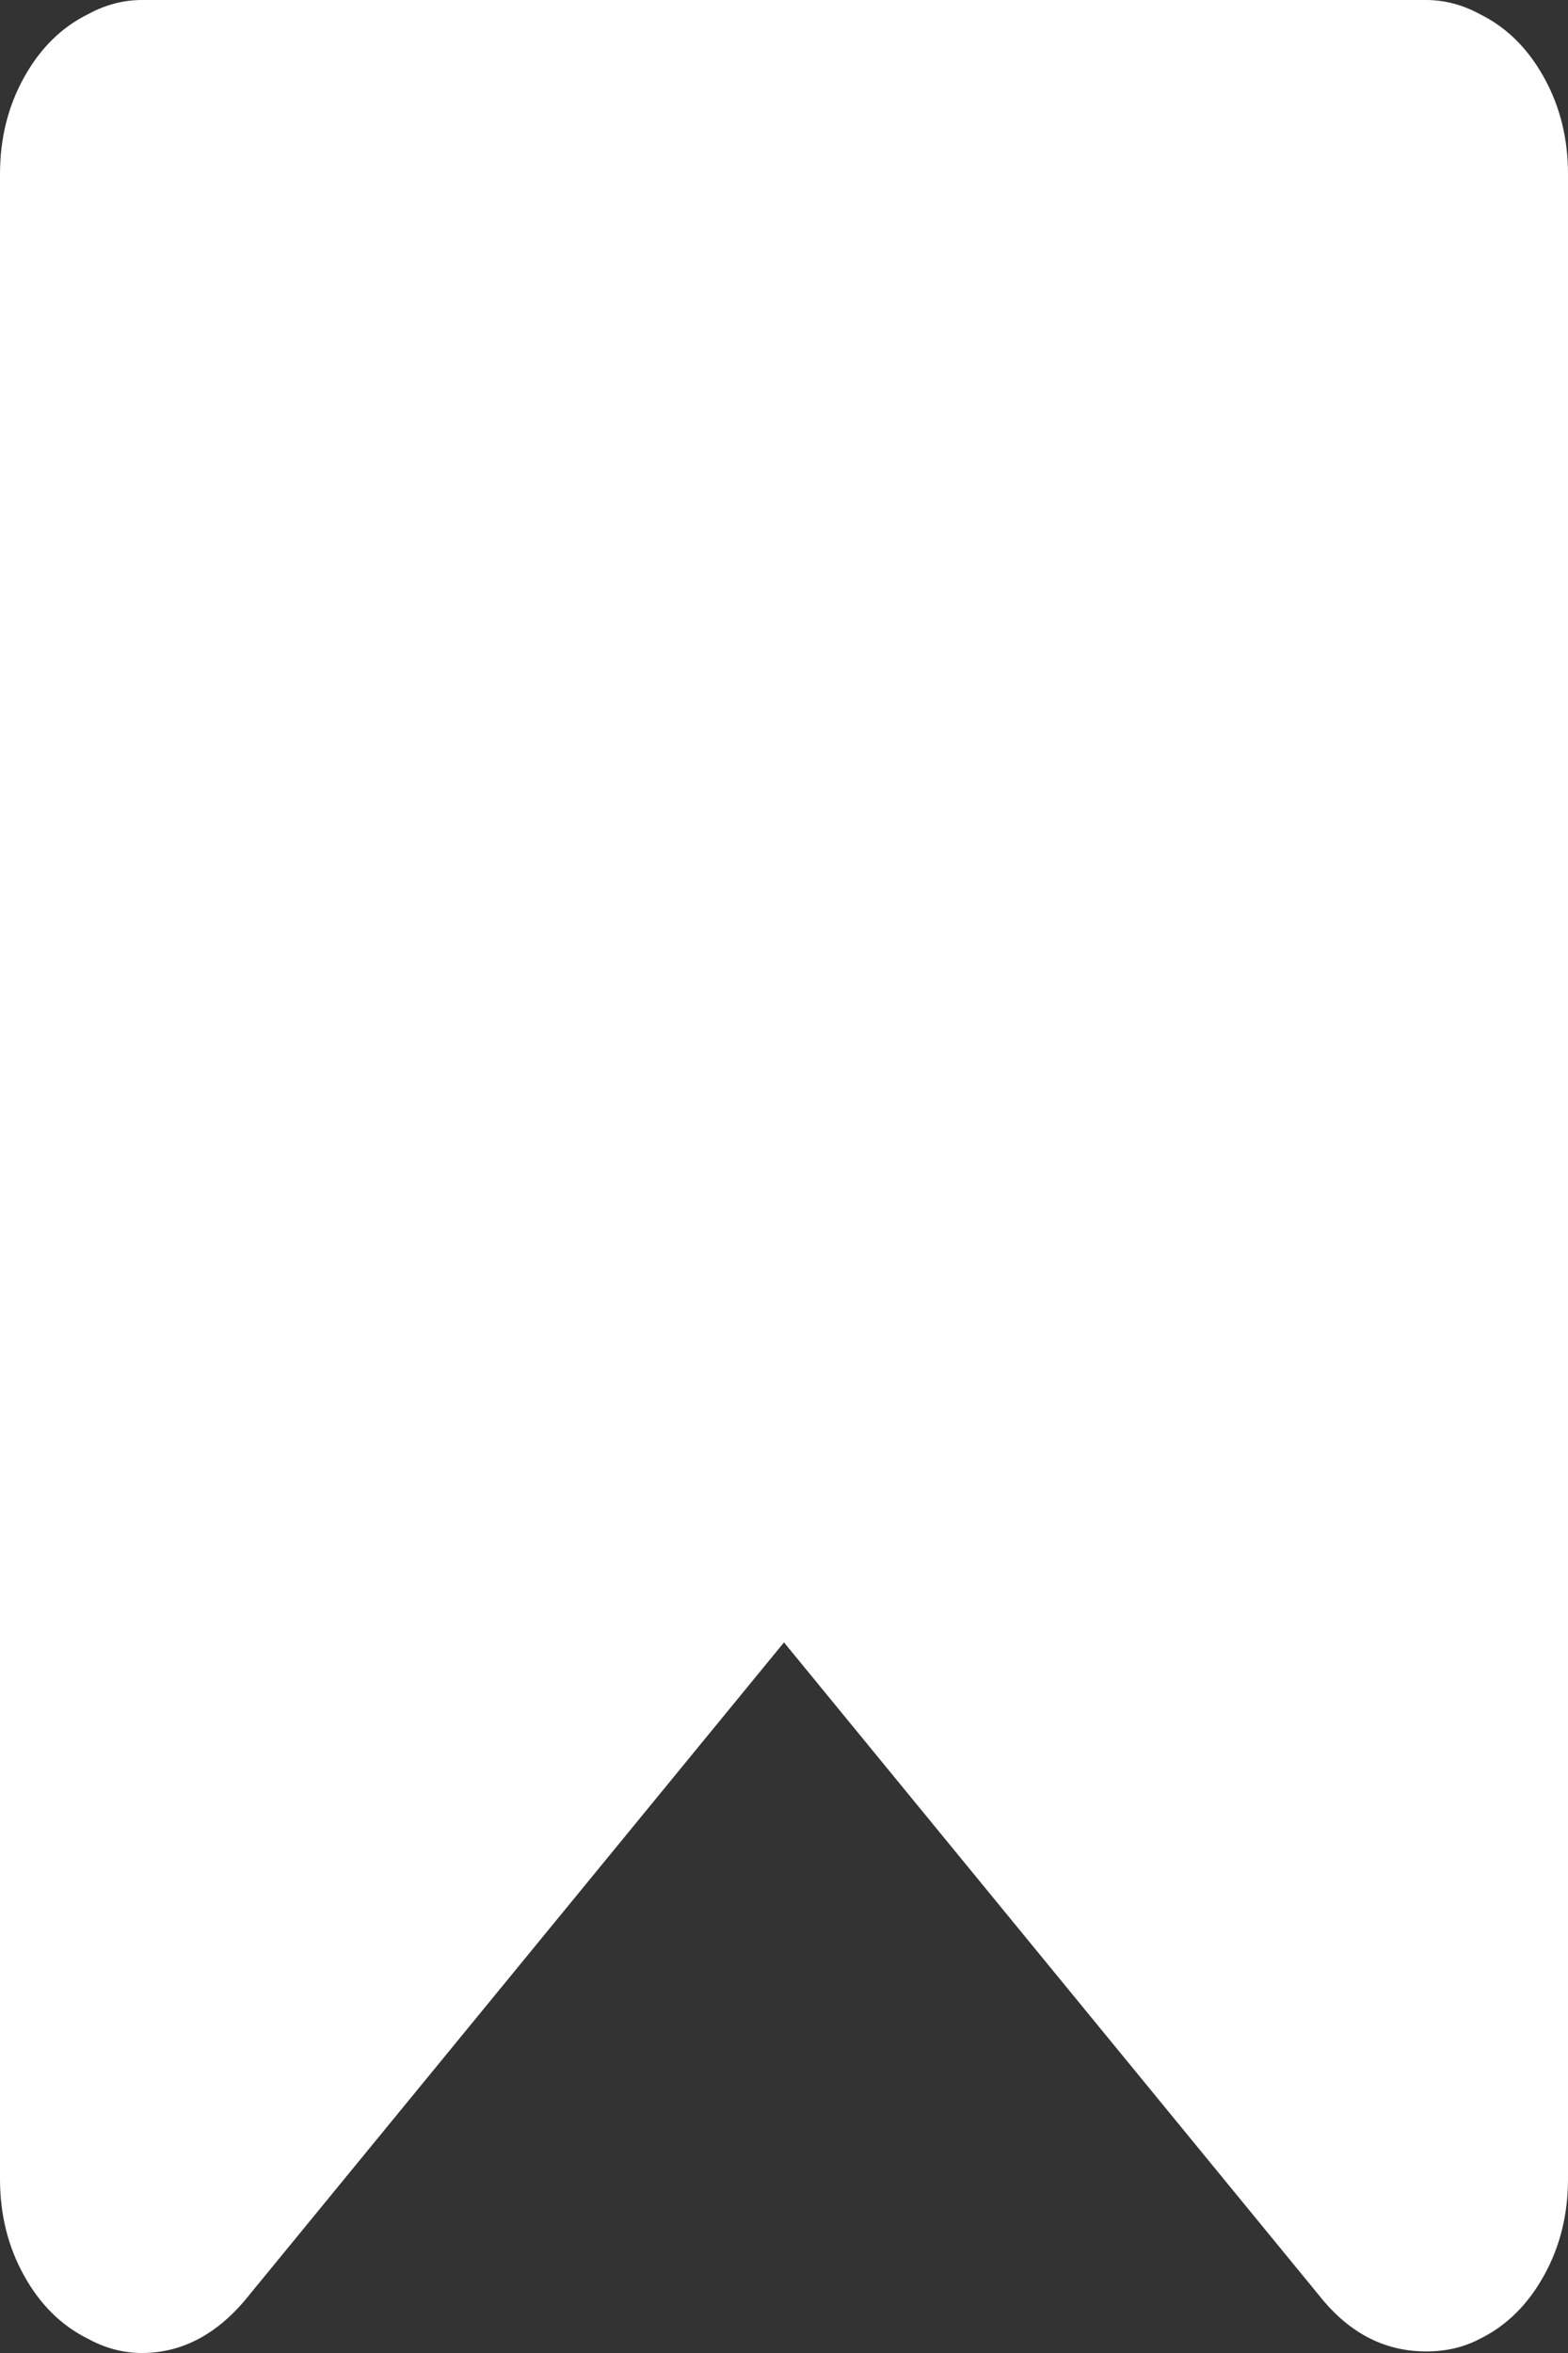 ﻿<?xml version="1.0" encoding="utf-8"?>
<svg version="1.1" xmlns:xlink="http://www.w3.org/1999/xlink" width="4px" height="6px" xmlns="http://www.w3.org/2000/svg">
  <rect width="100%" height="100%" fill="#333333" stroke="none"/>
  <g transform="matrix(1 0 0 1 -12 -5 )">
    <path d="M 0.362 0  L 3.638 0  C 3.685 0  3.731 0.012  3.775 0.036  C 3.844 0.07  3.898 0.124  3.939 0.198  C 3.98 0.272  4 0.354  4 0.444  L 4 5.556  C 4 5.646  3.98 5.728  3.939 5.802  C 3.898 5.876  3.844 5.93  3.775 5.964  C 3.735 5.985  3.69 5.996  3.638 5.996  C 3.538 5.996  3.451 5.954  3.378 5.869  L 2 4.188  L 0.622 5.869  C 0.547 5.956  0.46 6  0.362 6  C 0.315 6  0.269 5.988  0.225 5.964  C 0.156 5.93  0.102 5.876  0.061 5.802  C 0.02 5.728  0 5.646  0 5.556  L 0 0.444  C 0 0.354  0.02 0.272  0.061 0.198  C 0.102 0.124  0.156 0.07  0.225 0.036  C 0.269 0.012  0.315 0  0.362 0  Z " fill-rule="nonzero" fill="#ffffff" stroke="none" transform="matrix(1 0 0 1 12 5 )" />
  </g>
</svg>